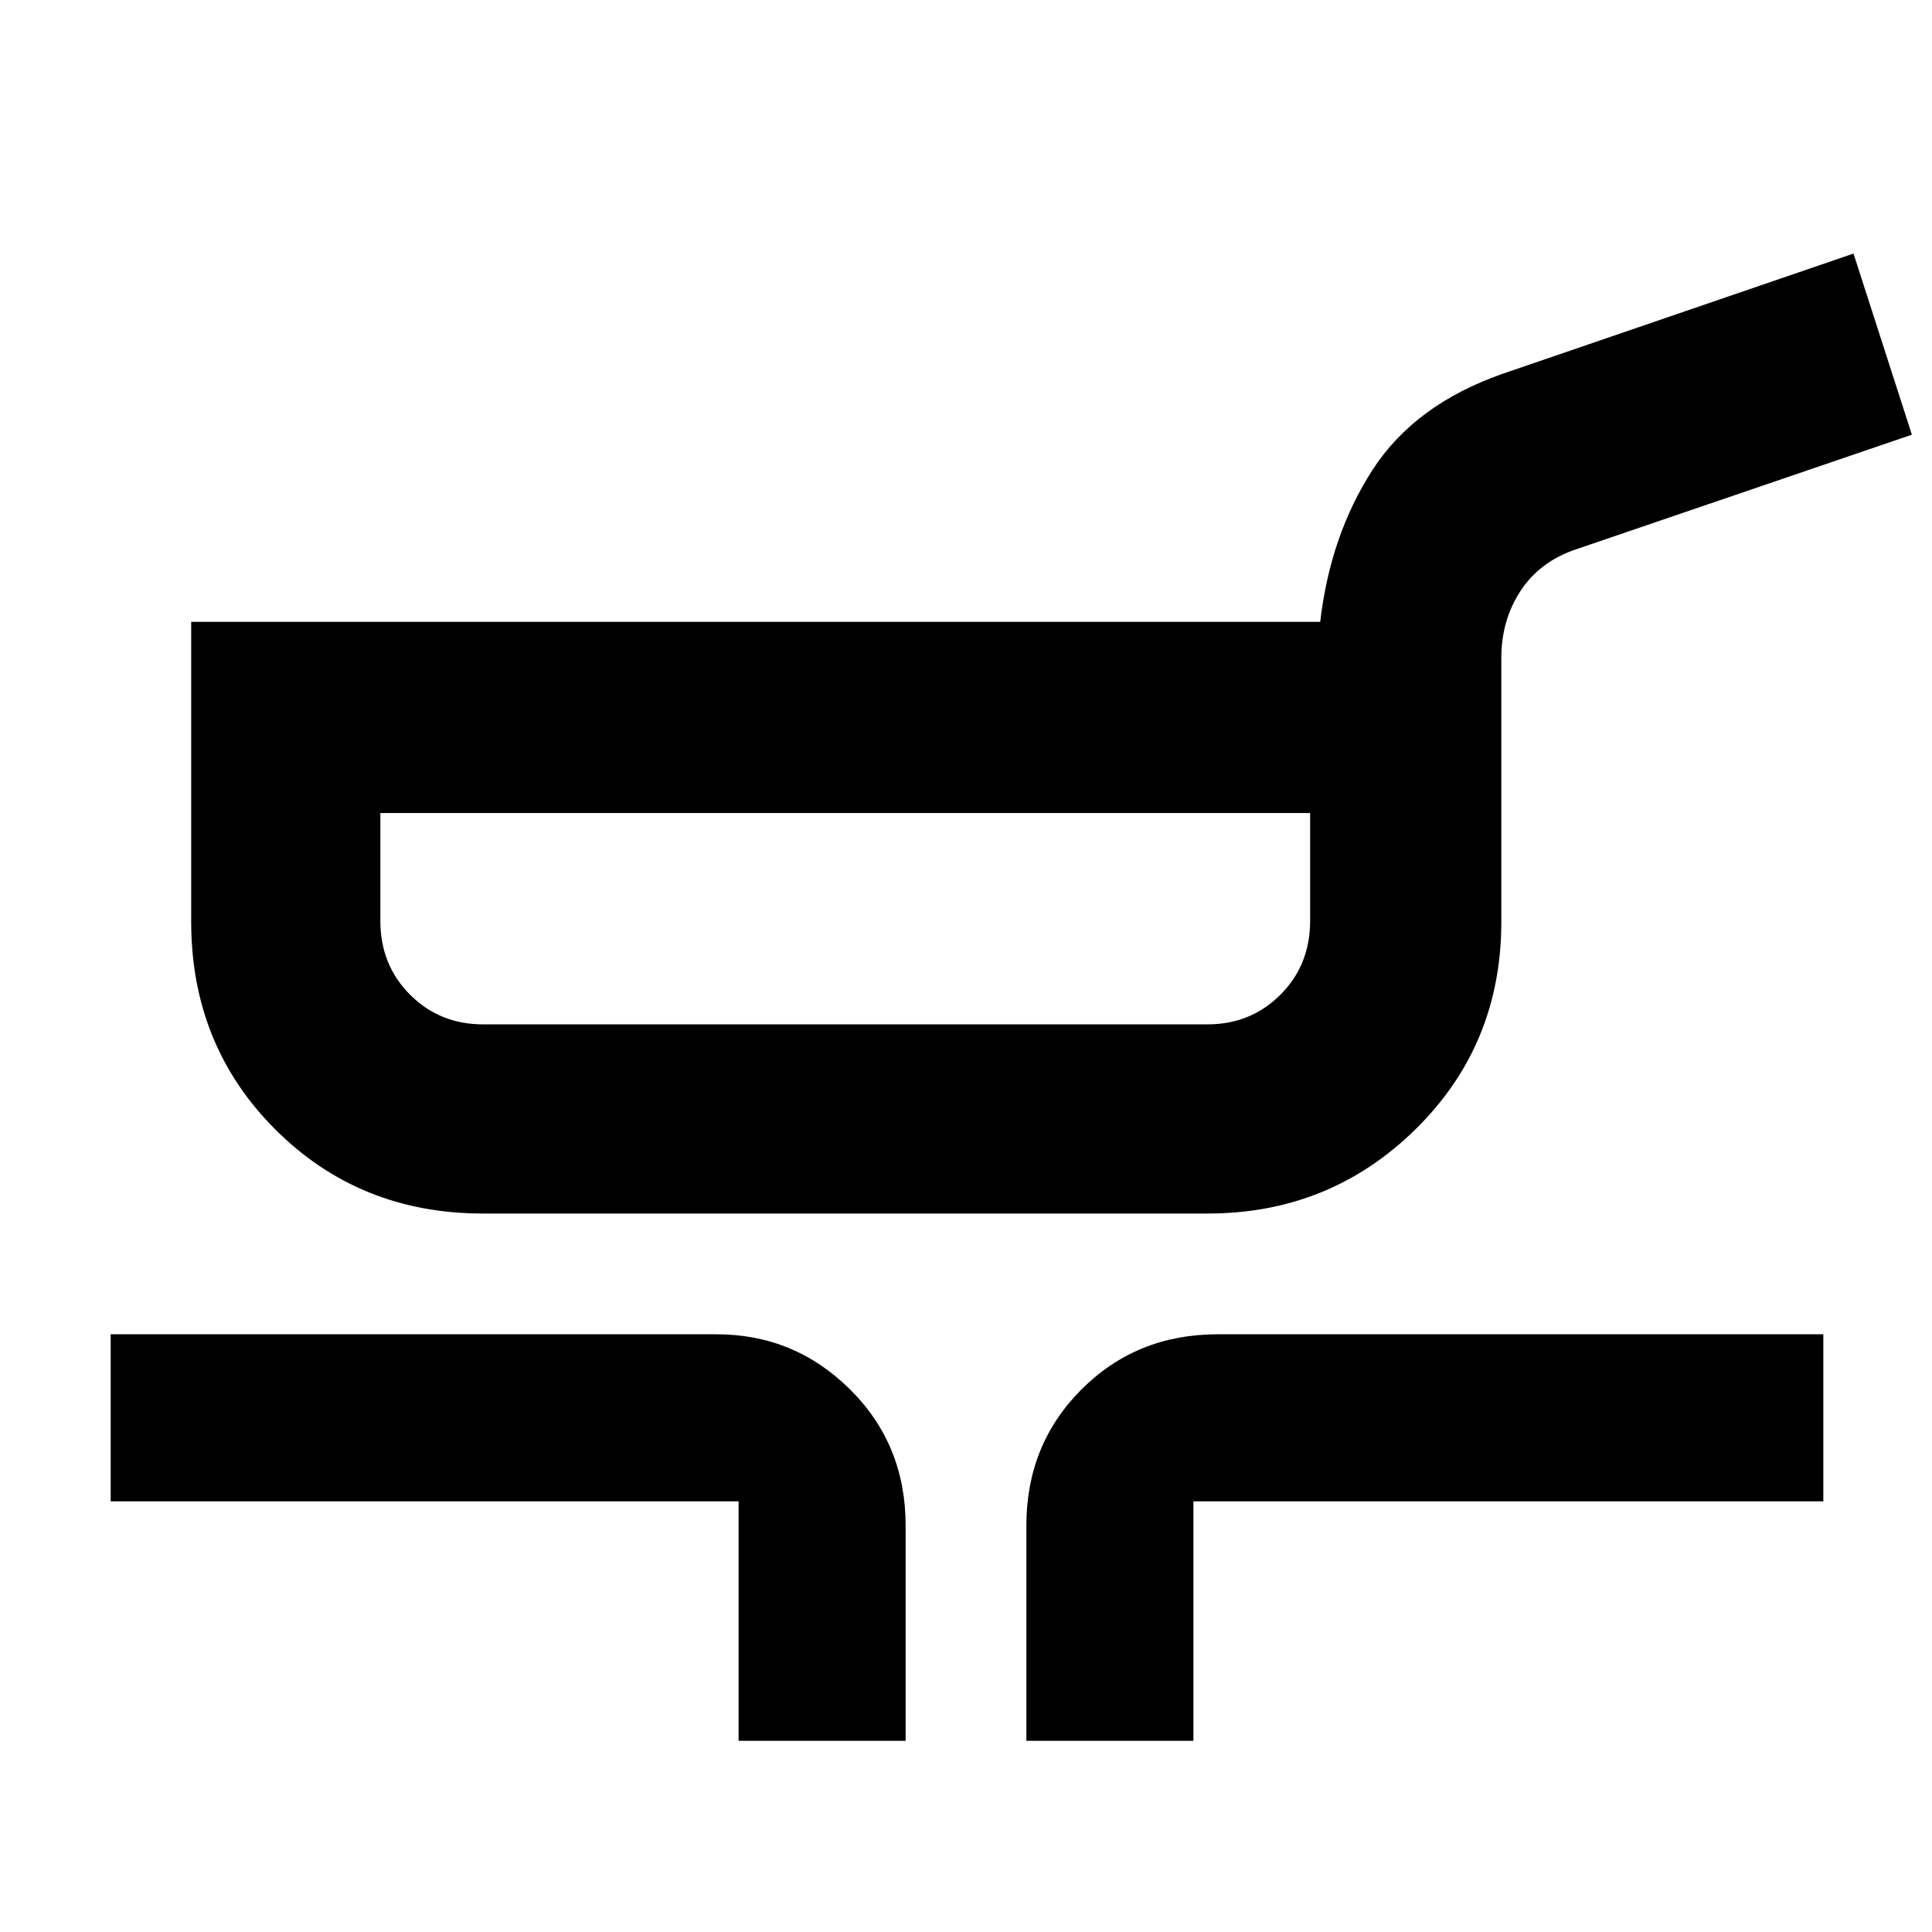 <svg xmlns="http://www.w3.org/2000/svg" width="48" height="48" viewBox="0 -960 960 960"><path d="M240-357q-61.42 0-103.21-41.79Q95-440.58 95-502v-149h561q5-43 26-75.5t64.74-47.8L921-834l29 90-167 57q-17.89 6.05-27.44 20.6Q746-651.86 746-633v131q0 61.17-42.58 103.08Q660.83-357 600-357H240Zm0-94h360q21.5 0 36.25-14.75t14.75-36.7V-556H189v53.55q0 21.95 14.75 36.7Q218.5-451 240-451ZM367-95v-119H55v-83h301q38.75 0 66.38 27.39Q450-242.21 450-202v107h-83Zm143 0v-107q0-40.21 27.39-67.61Q564.79-297 605-297h301v83H593v119h-83Zm-90-409Z"/></svg>